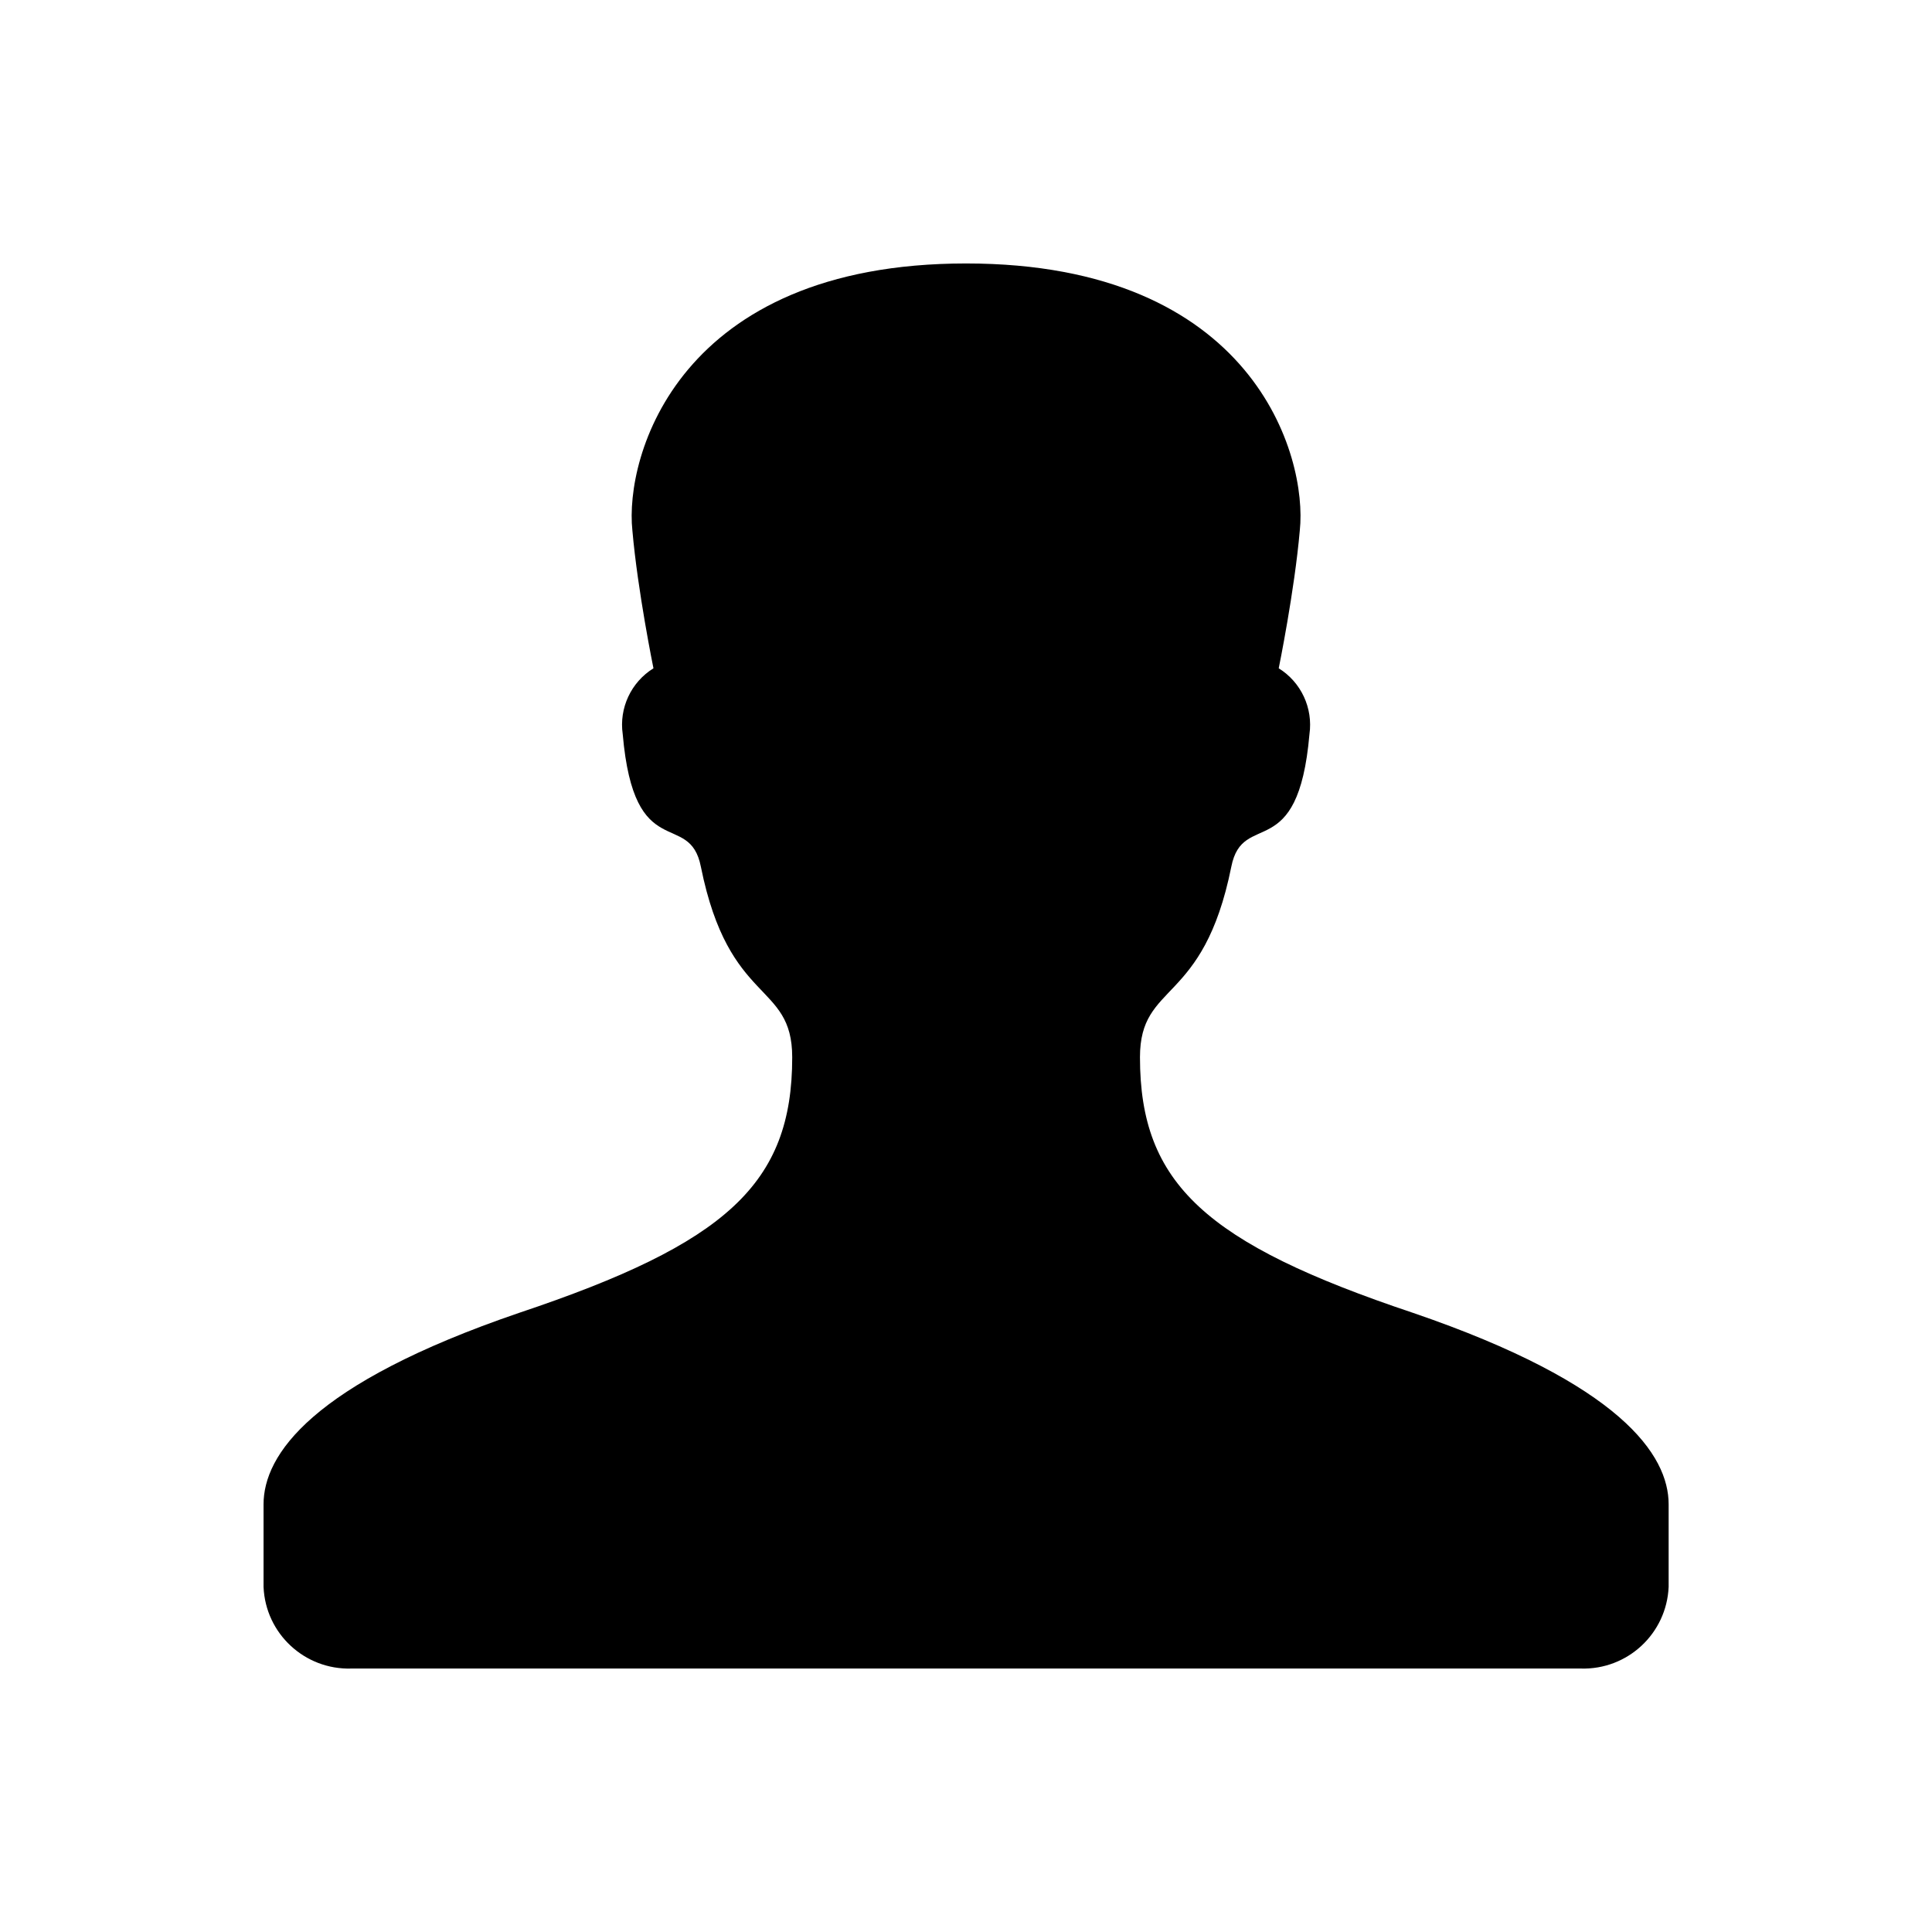 <?xml version="1.0" encoding="utf-8"?>
<!-- Generated by IcoMoon.io -->
<!DOCTYPE svg PUBLIC "-//W3C//DTD SVG 1.1//EN" "http://www.w3.org/Graphics/SVG/1.1/DTD/svg11.dtd">
<svg version="1.1" xmlns="http://www.w3.org/2000/svg" xmlns:xlink="http://www.w3.org/1999/xlink" width="22" height="22" viewBox="0 0 22 22">
<path fill="#000" d="M12.981 12.040c0-0.87 0.72-0.58 1.040-2.17 0.13-0.66 0.76-0.010 0.89-1.51 0.042-0.297-0.095-0.592-0.35-0.75 0 0 0.18-0.88 0.24-1.57 0.090-0.84-0.52-3.040-3.8-3.040s-3.89 2.2-3.8 3.040c0.060 0.69 0.24 1.57 0.24 1.57-0.255 0.158-0.393 0.453-0.35 0.75 0.13 1.5 0.76 0.85 0.89 1.51 0.32 1.59 1.040 1.3 1.040 2.17 0 1.44-0.75 2.12-3.111 2.91-2.37 0.81-2.909 1.62-2.909 2.18v0.94c0.022 0.532 0.468 0.946 1 0.93h14c0.532 0.016 0.977-0.398 1-0.93v-0.94c0-0.56-0.541-1.37-2.91-2.18-2.36-0.79-3.11-1.47-3.11-2.91z"></path>
</svg>
